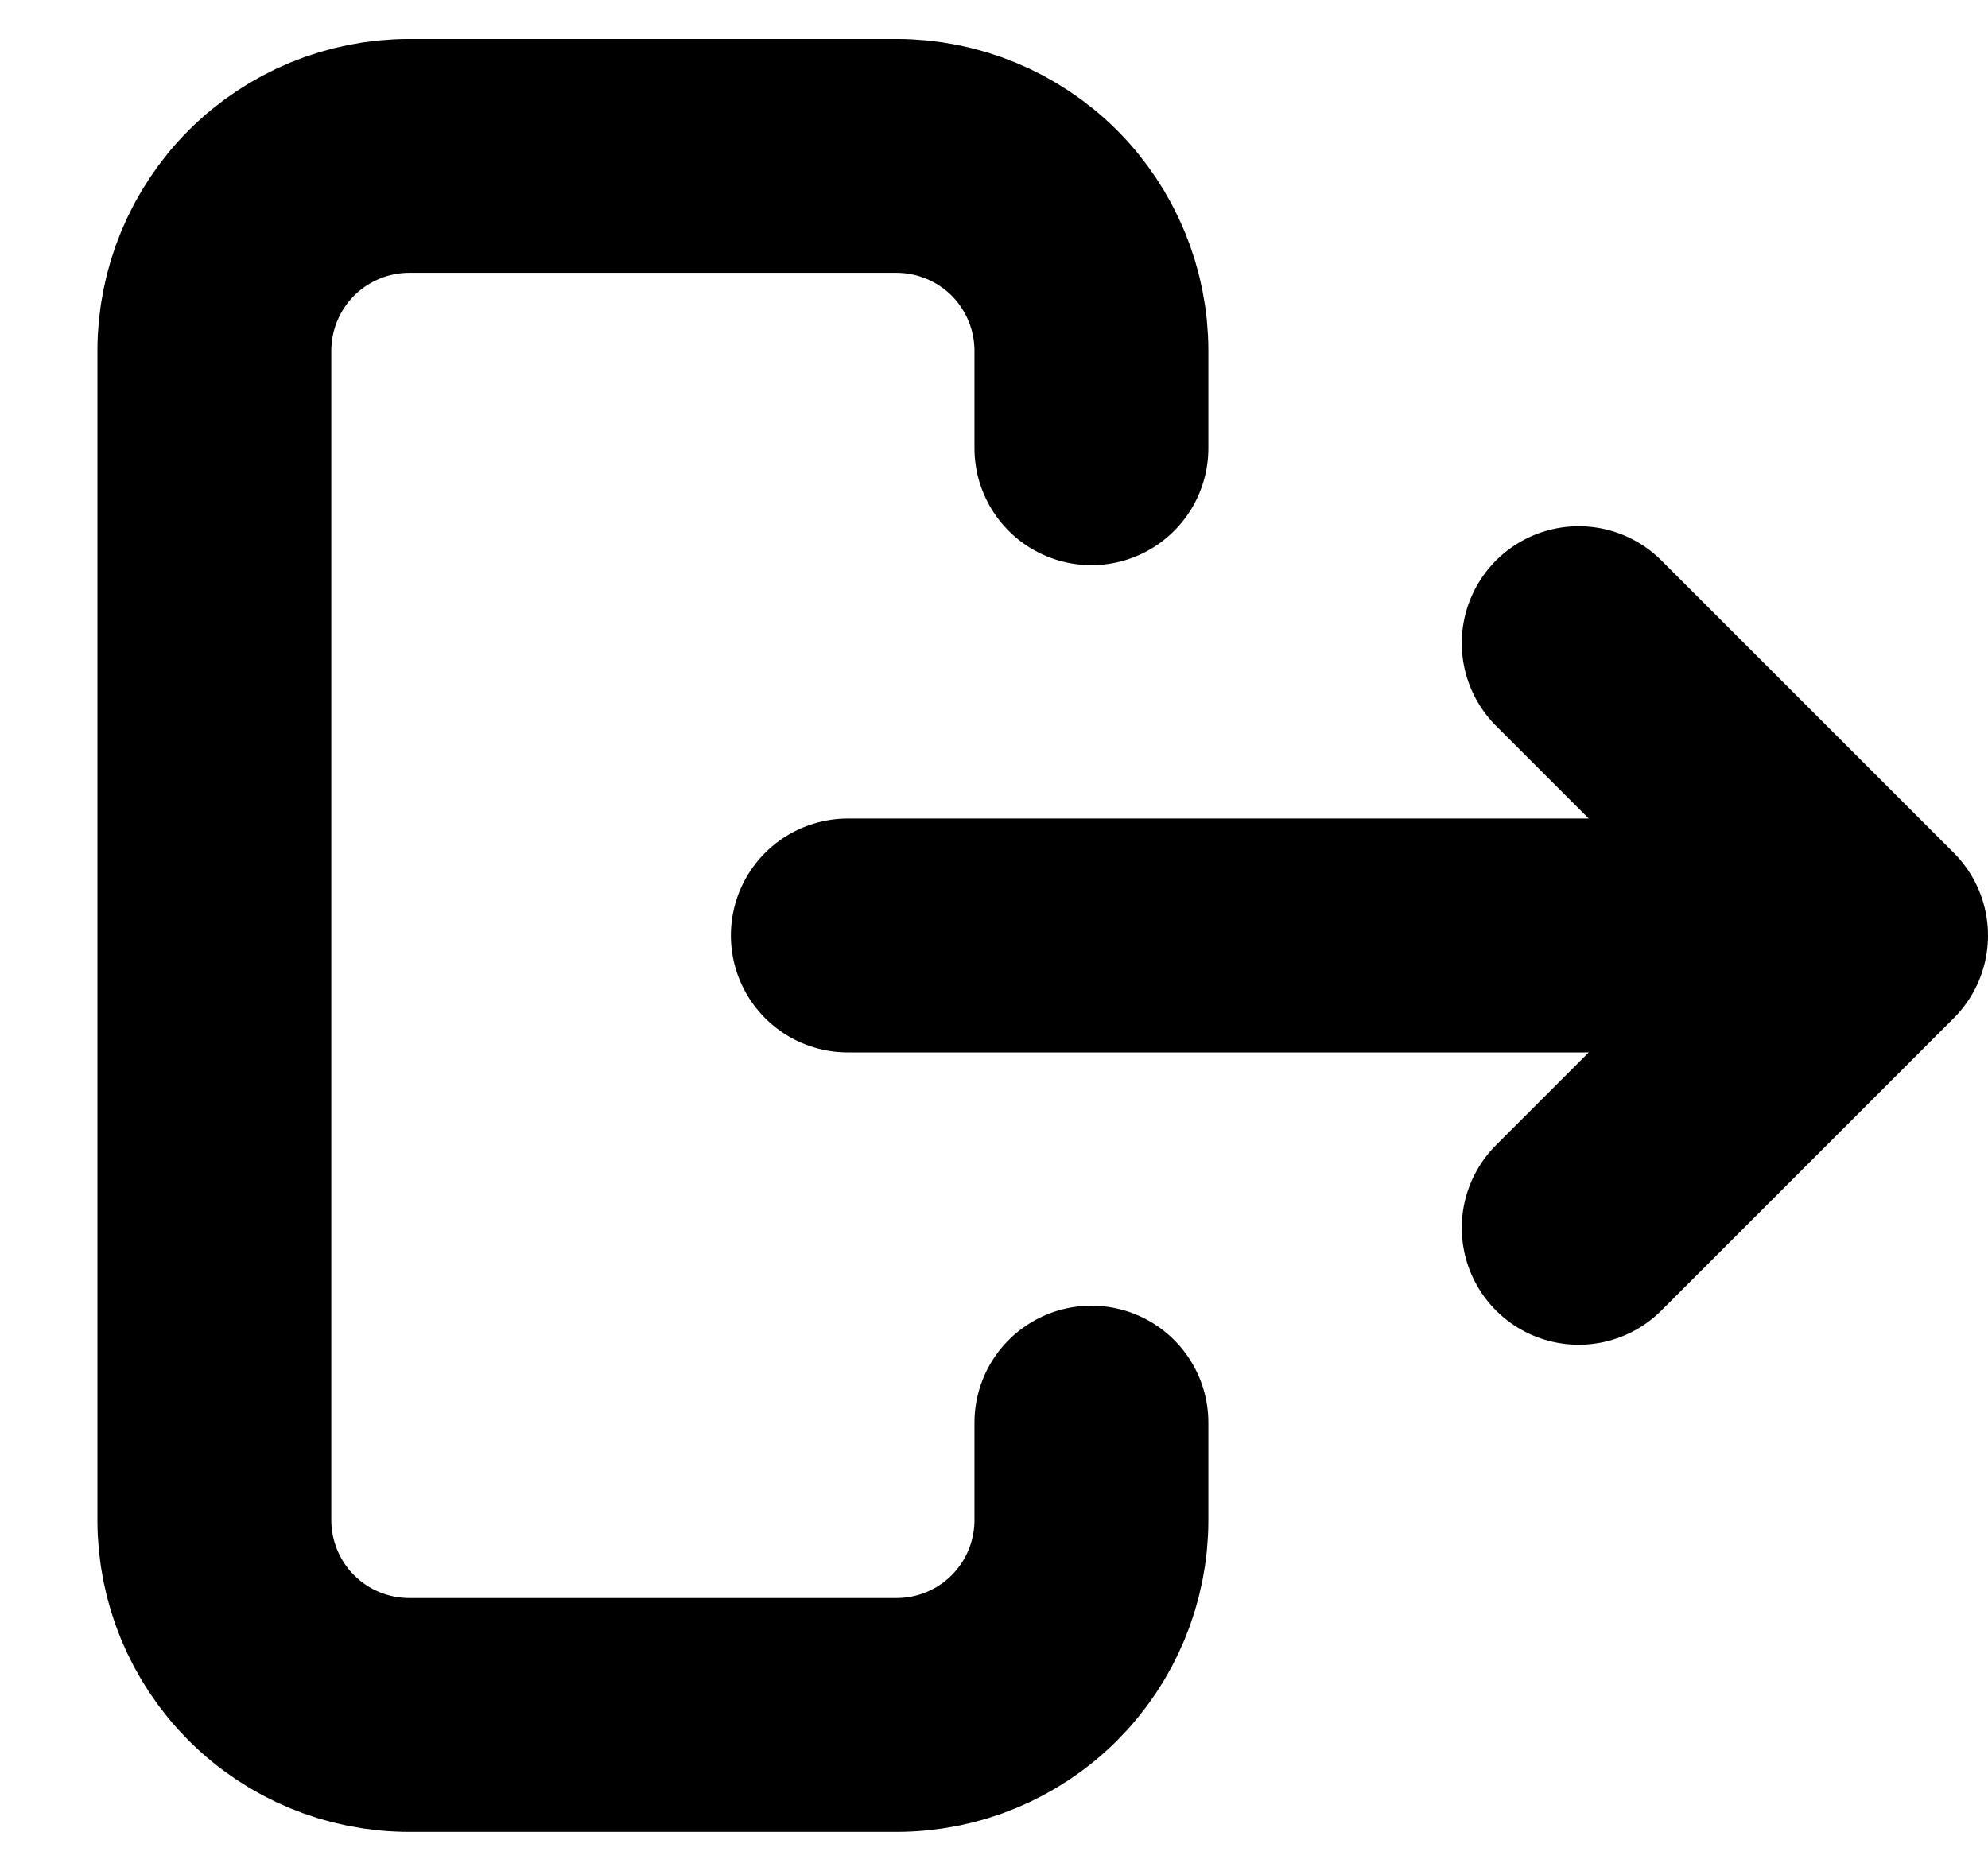 <svg width="17" height="16" viewBox="0 0 17 16" fill="none" xmlns="http://www.w3.org/2000/svg">
<path d="M15.166 8H7.25M13.5 10.5L16 8L13.5 5.5M9.333 3.833V3C9.333 2.558 9.157 2.134 8.845 1.821C8.532 1.509 8.108 1.333 7.666 1.333H3.5C3.058 1.333 2.634 1.509 2.321 1.821C2.009 2.134 1.833 2.558 1.833 3V13C1.833 13.442 2.009 13.866 2.321 14.178C2.634 14.491 3.058 14.666 3.5 14.666H7.666C8.108 14.666 8.532 14.491 8.845 14.178C9.157 13.866 9.333 13.442 9.333 13V12.166" stroke="currentColor" stroke-width="2" stroke-linecap="round" stroke-linejoin="round"/>
</svg>
